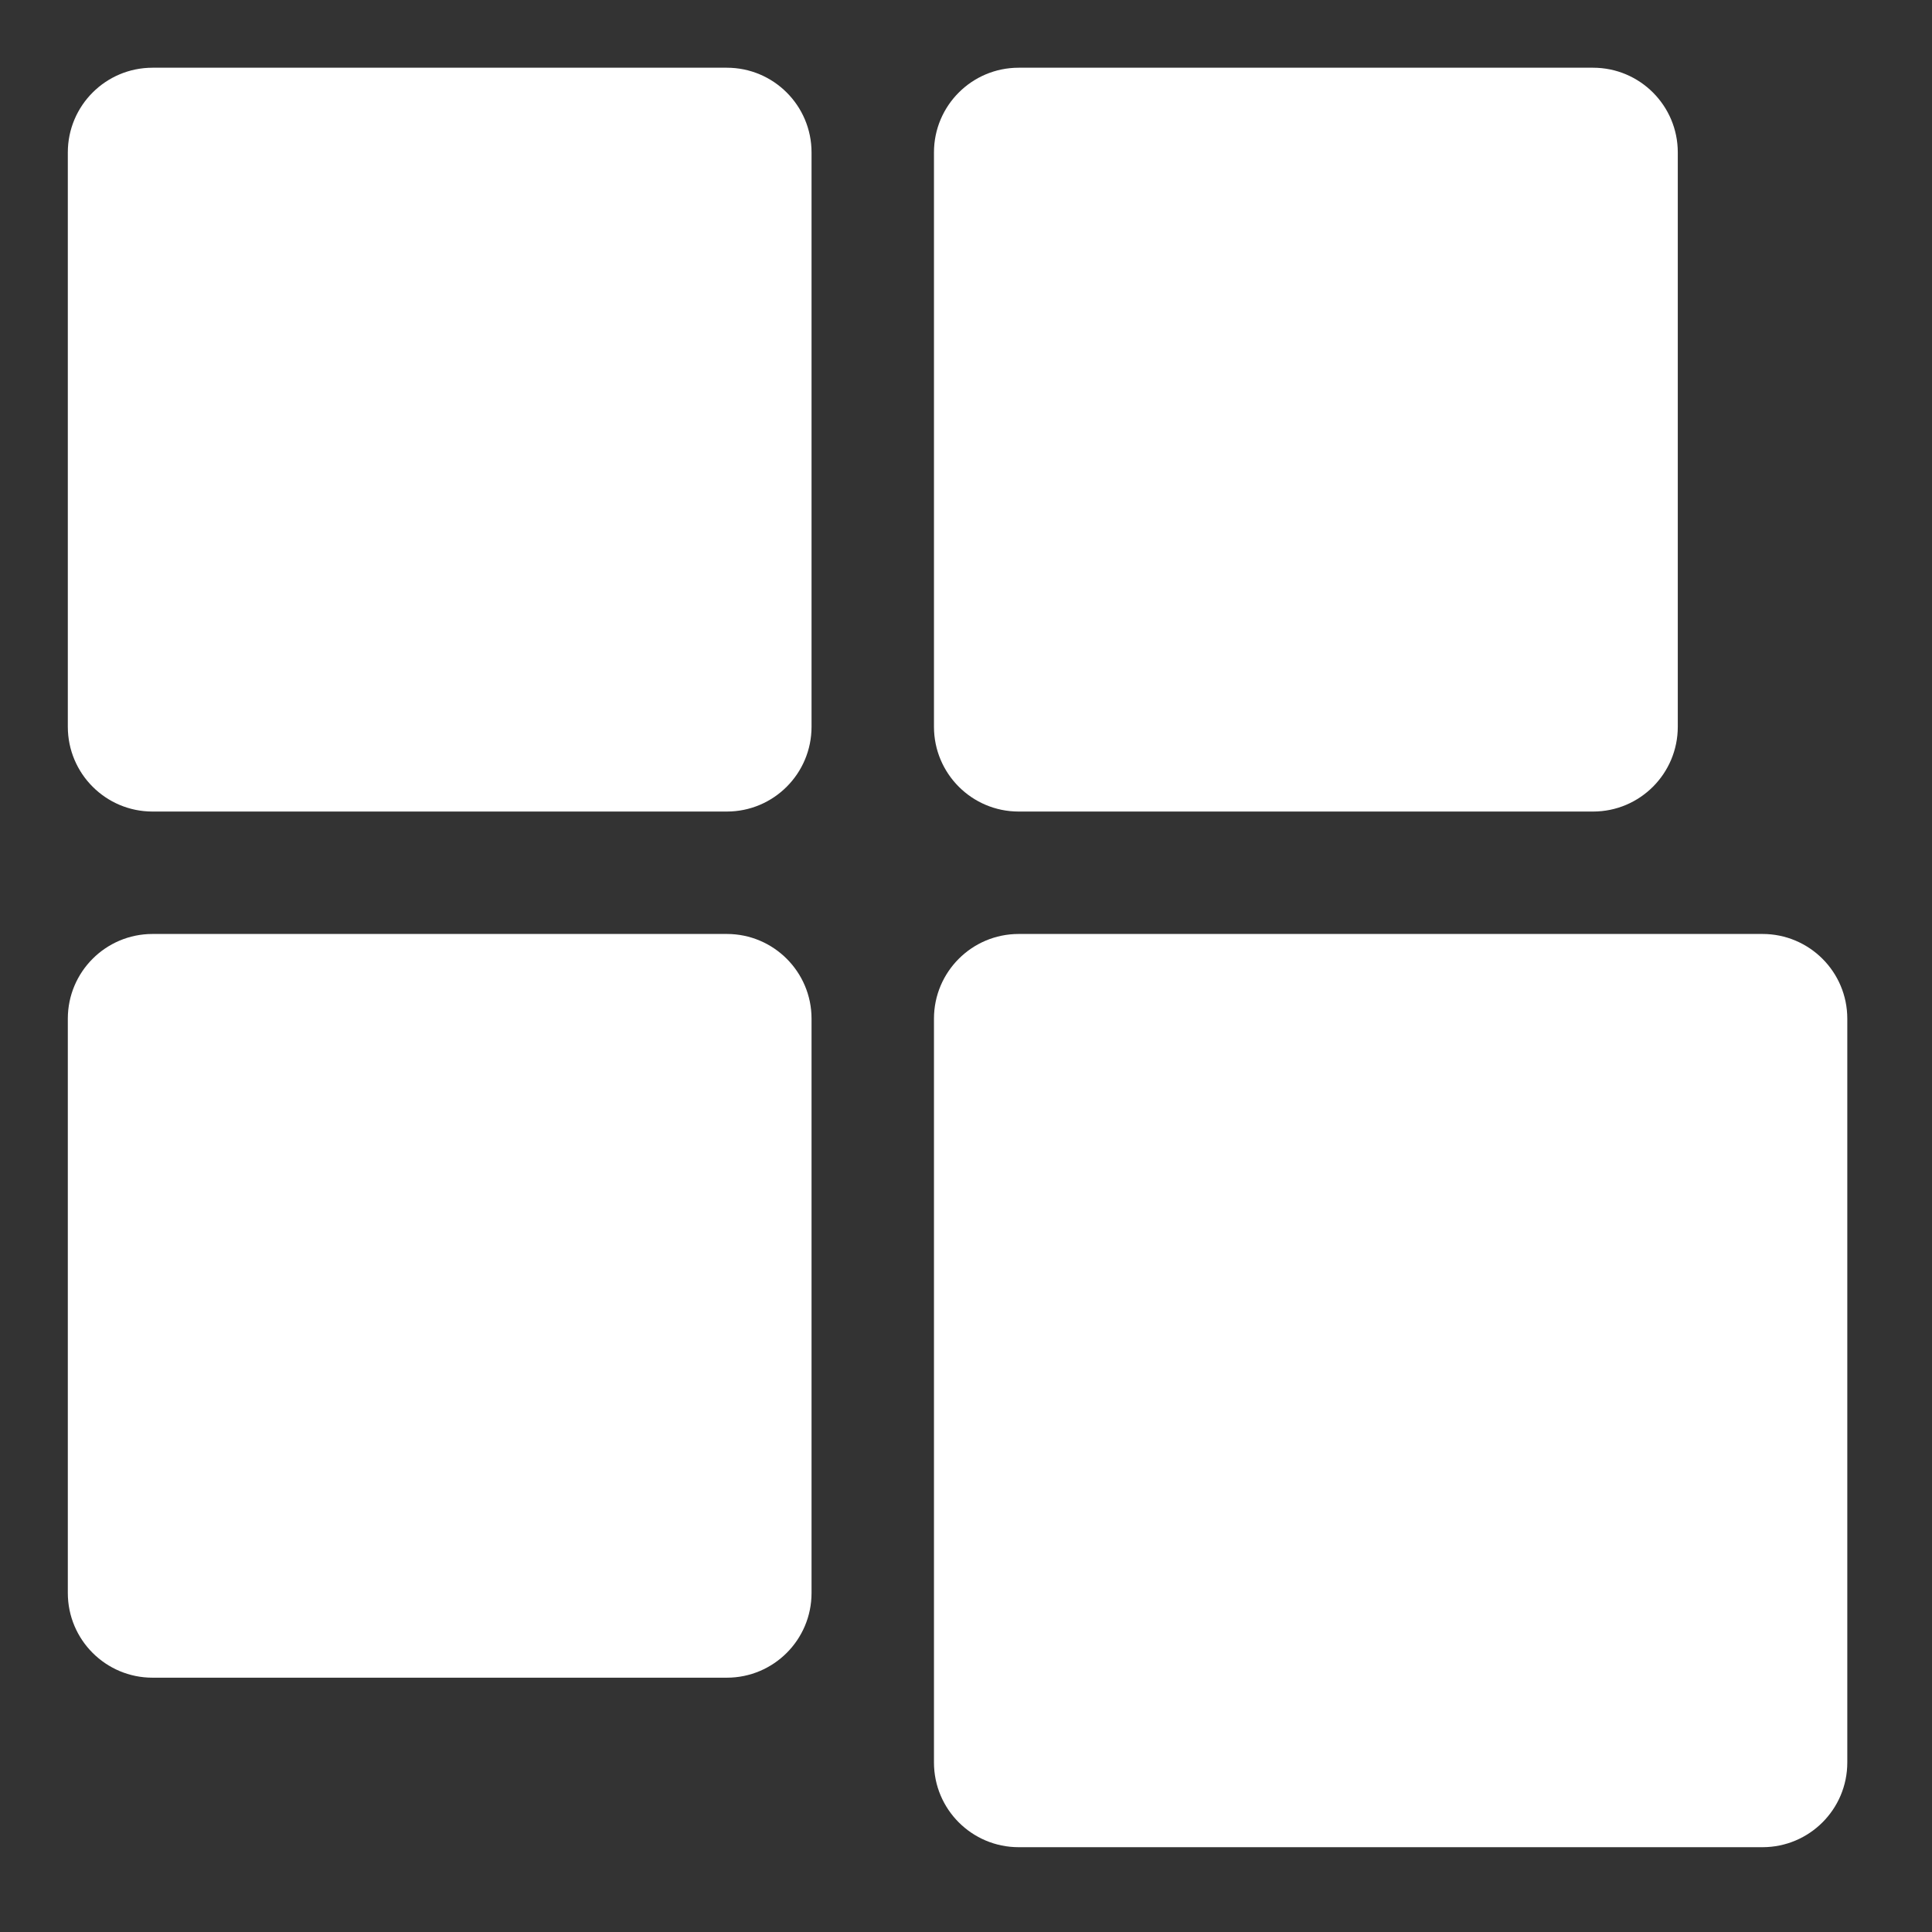 <svg width="19" height="19" viewBox="0 0 19 19" fill="none" xmlns="http://www.w3.org/2000/svg">
<rect x="0" y="0" width="19" height="19" fill="#333333" stroke="none"/>
<g id="Fill">
<path id="Vector (Stroke)" fill-rule="evenodd" clip-rule="evenodd" d="M0.667 1.499C0.667 1.039 1.04 0.666 1.5 0.666H7.148C7.608 0.666 7.981 1.039 7.981 1.499V7.147C7.981 7.608 7.608 7.981 7.148 7.981H1.5C1.04 7.981 0.667 7.608 0.667 7.147V1.499ZM9.185 1.499C9.185 1.039 9.558 0.666 10.018 0.666H15.667C16.127 0.666 16.5 1.039 16.5 1.499V7.147C16.5 7.608 16.127 7.981 15.667 7.981H10.018C9.558 7.981 9.185 7.608 9.185 7.147V1.499ZM0.667 10.018C0.667 9.558 1.04 9.185 1.5 9.185H7.148C7.608 9.185 7.981 9.558 7.981 10.018V15.666C7.981 16.126 7.608 16.499 7.148 16.499H1.5C1.04 16.499 0.667 16.126 0.667 15.666V10.018ZM9.185 10.018C9.185 9.558 9.558 9.185 10.018 9.185H17.333C17.794 9.185 18.167 9.558 18.167 10.018V17.333C18.167 17.793 17.794 18.166 17.333 18.166H10.018C9.558 18.166 9.185 17.793 9.185 17.333V10.018Z" fill="white"/>
</g>
</svg>
